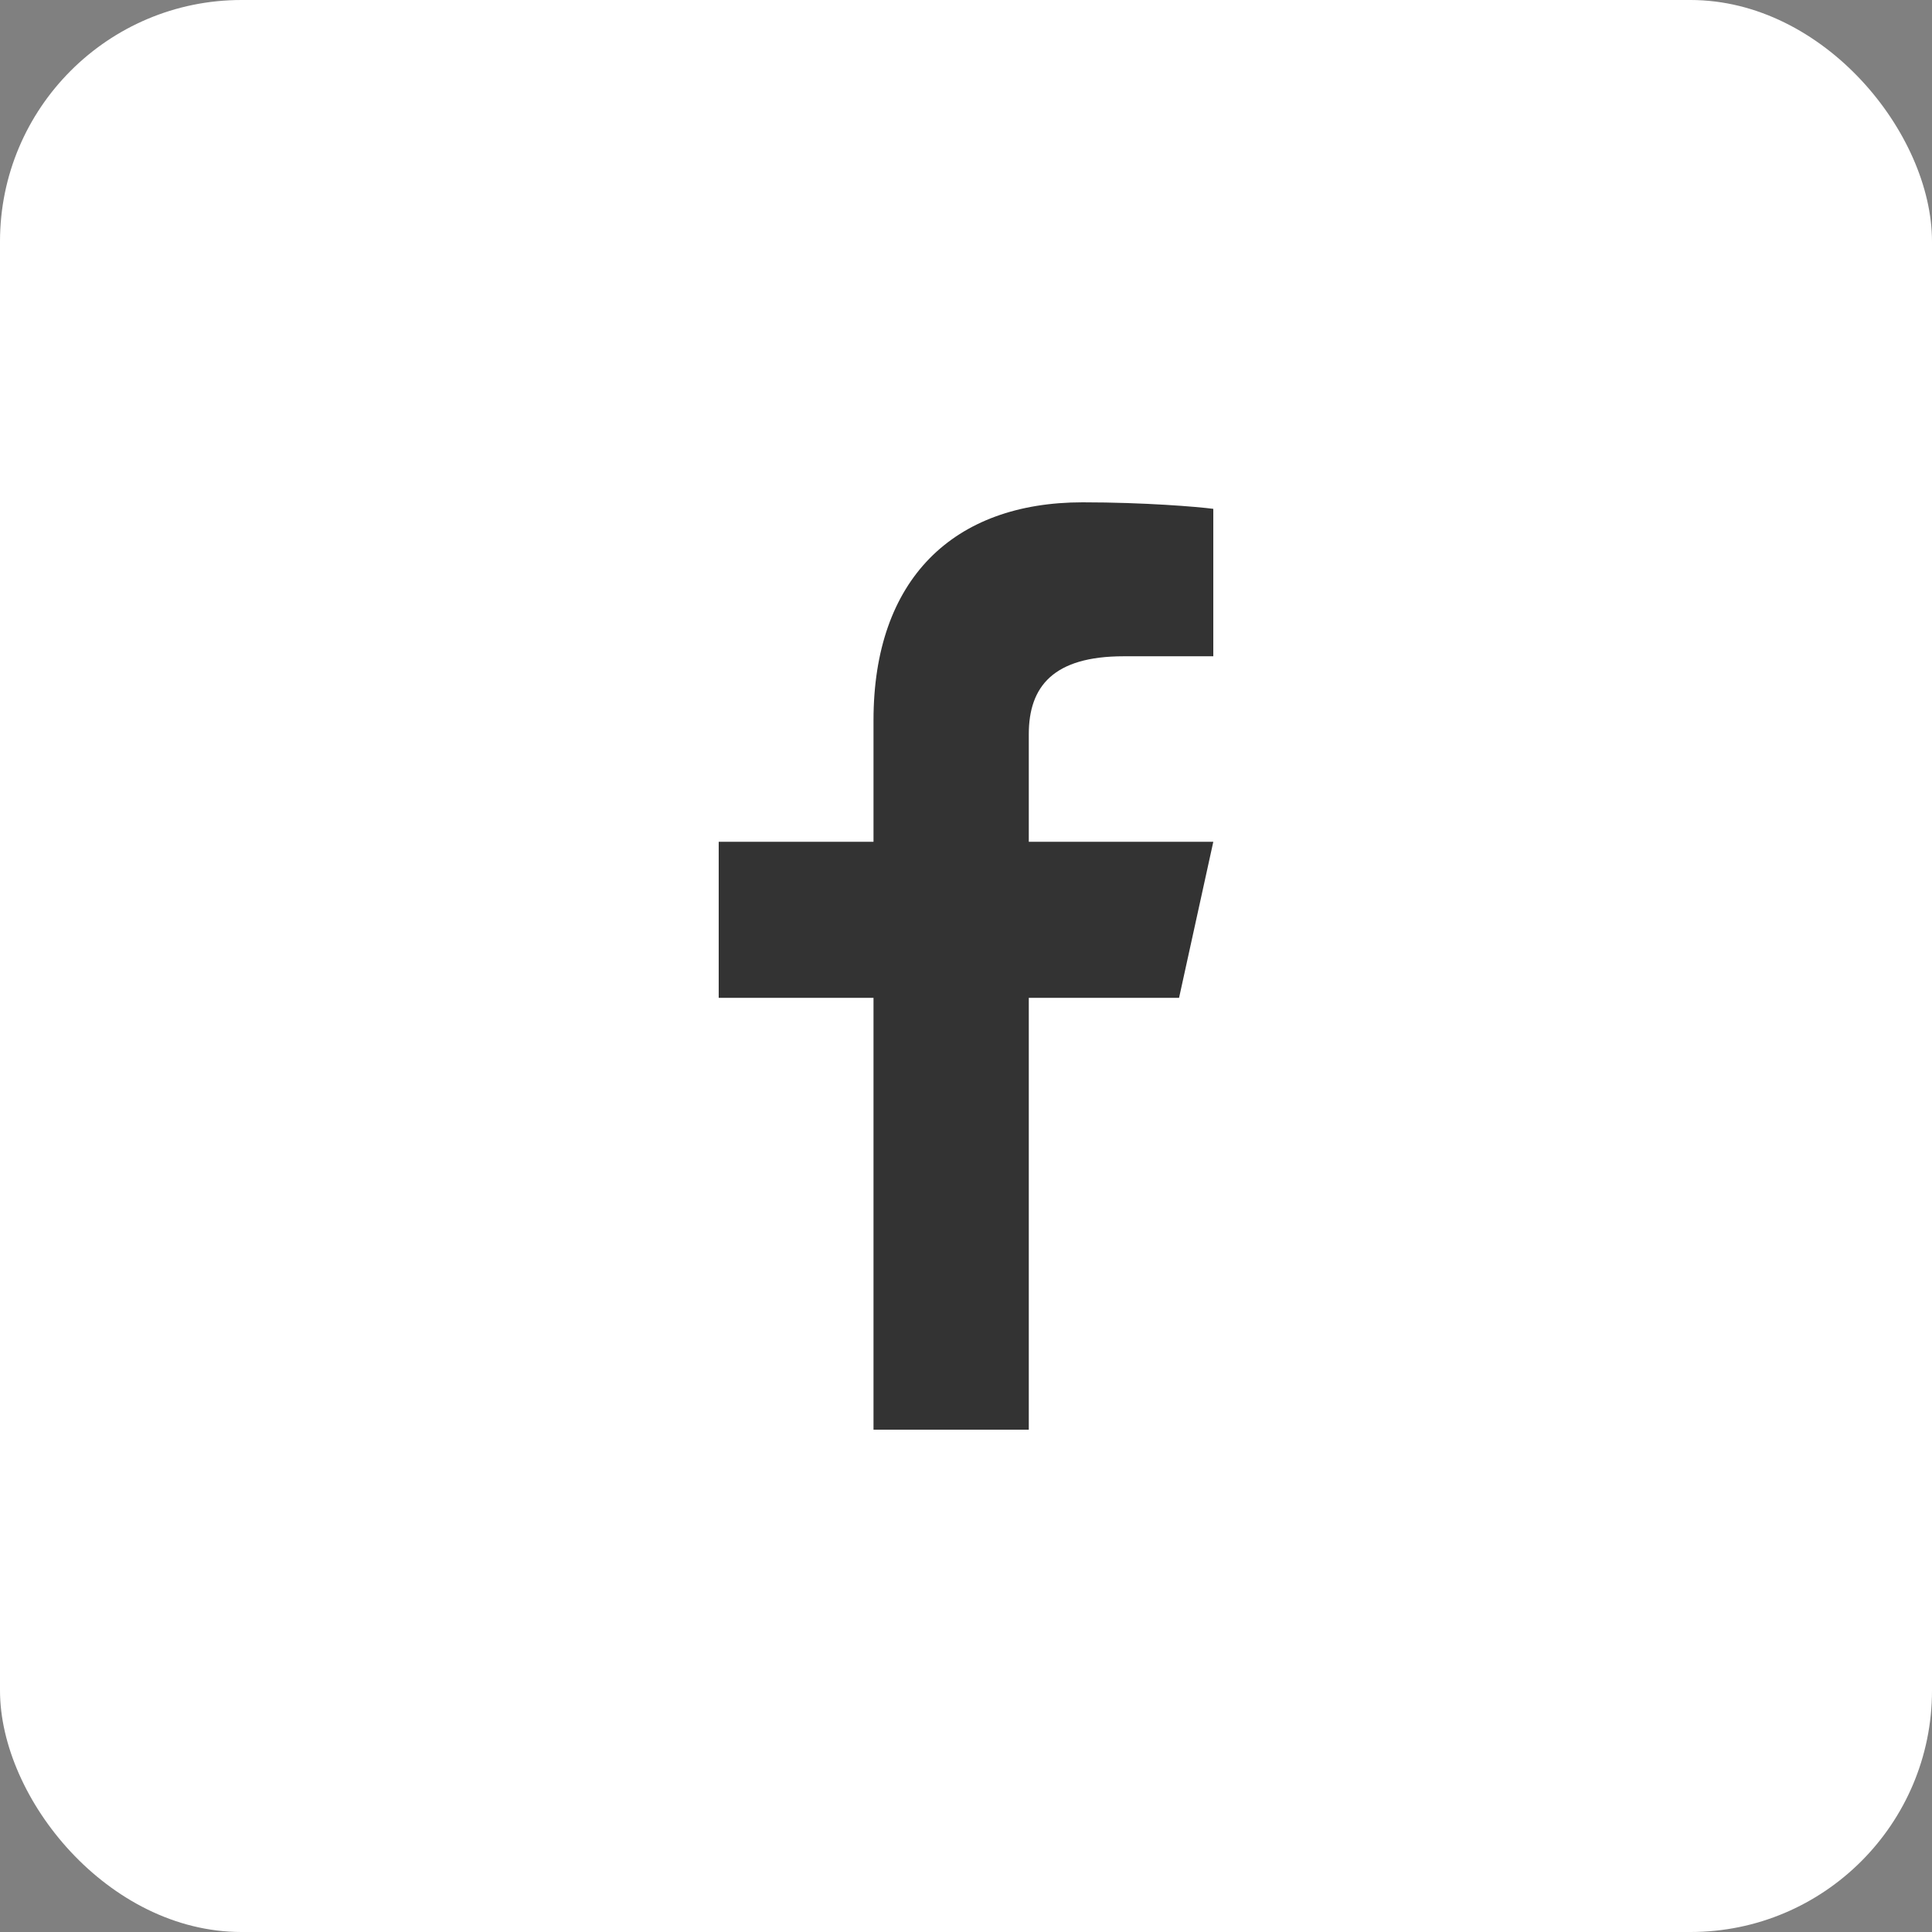 <?xml version="1.0" encoding="UTF-8" standalone="no"?>
<svg width="32px" height="32px" viewBox="0 0 32 32" version="1.1" xmlns="http://www.w3.org/2000/svg" xmlns:xlink="http://www.w3.org/1999/xlink" xmlns:sketch="http://www.bohemiancoding.com/sketch/ns">
    <rect x="0" y="0" width="32" height="32" fill="#808080" stroke="none"/>
    <!-- Generator: Sketch 3.3.1 (12002) - http://www.bohemiancoding.com/sketch -->
    <title>ico_facebook_footer</title>
    <desc>Created with Sketch.</desc>
    <defs></defs>
    <g id="Page-1" stroke="none" stroke-width="1" fill="none" fill-rule="evenodd" sketch:type="MSPage">
        <g id="Funciones" sketch:type="MSArtboardGroup" transform="translate(-1068, -6968)">
            <g id="Footer" sketch:type="MSLayerGroup" transform="translate(0, 6936)">
                <g id="ico_facebook_footer" transform="translate(1068, 32)" sketch:type="MSShapeGroup">
                    <rect id="Rectangle-246" fill="#FFFFFF" x="0" y="0" width="32" height="32" rx="4"></rect>
                    <path d="M17.04,16.527 L19.529,16.527 L20.096,13.943 L17.04,13.943 L17.04,12.161 C17.04,11.37 17.447,10.87 18.611,10.87 L20.096,10.87 L20.096,8.428 C19.839,8.394 18.958,8.32 17.932,8.32 C15.791,8.32 14.468,9.593 14.468,11.93 L14.468,13.943 L11.904,13.943 L11.904,16.527 L14.468,16.527 L14.468,23.68 L17.04,23.68 L17.04,16.527 Z" id="FB-Logo" fill="#333333"></path>
                </g>
            </g>
        </g>
    </g>
</svg>